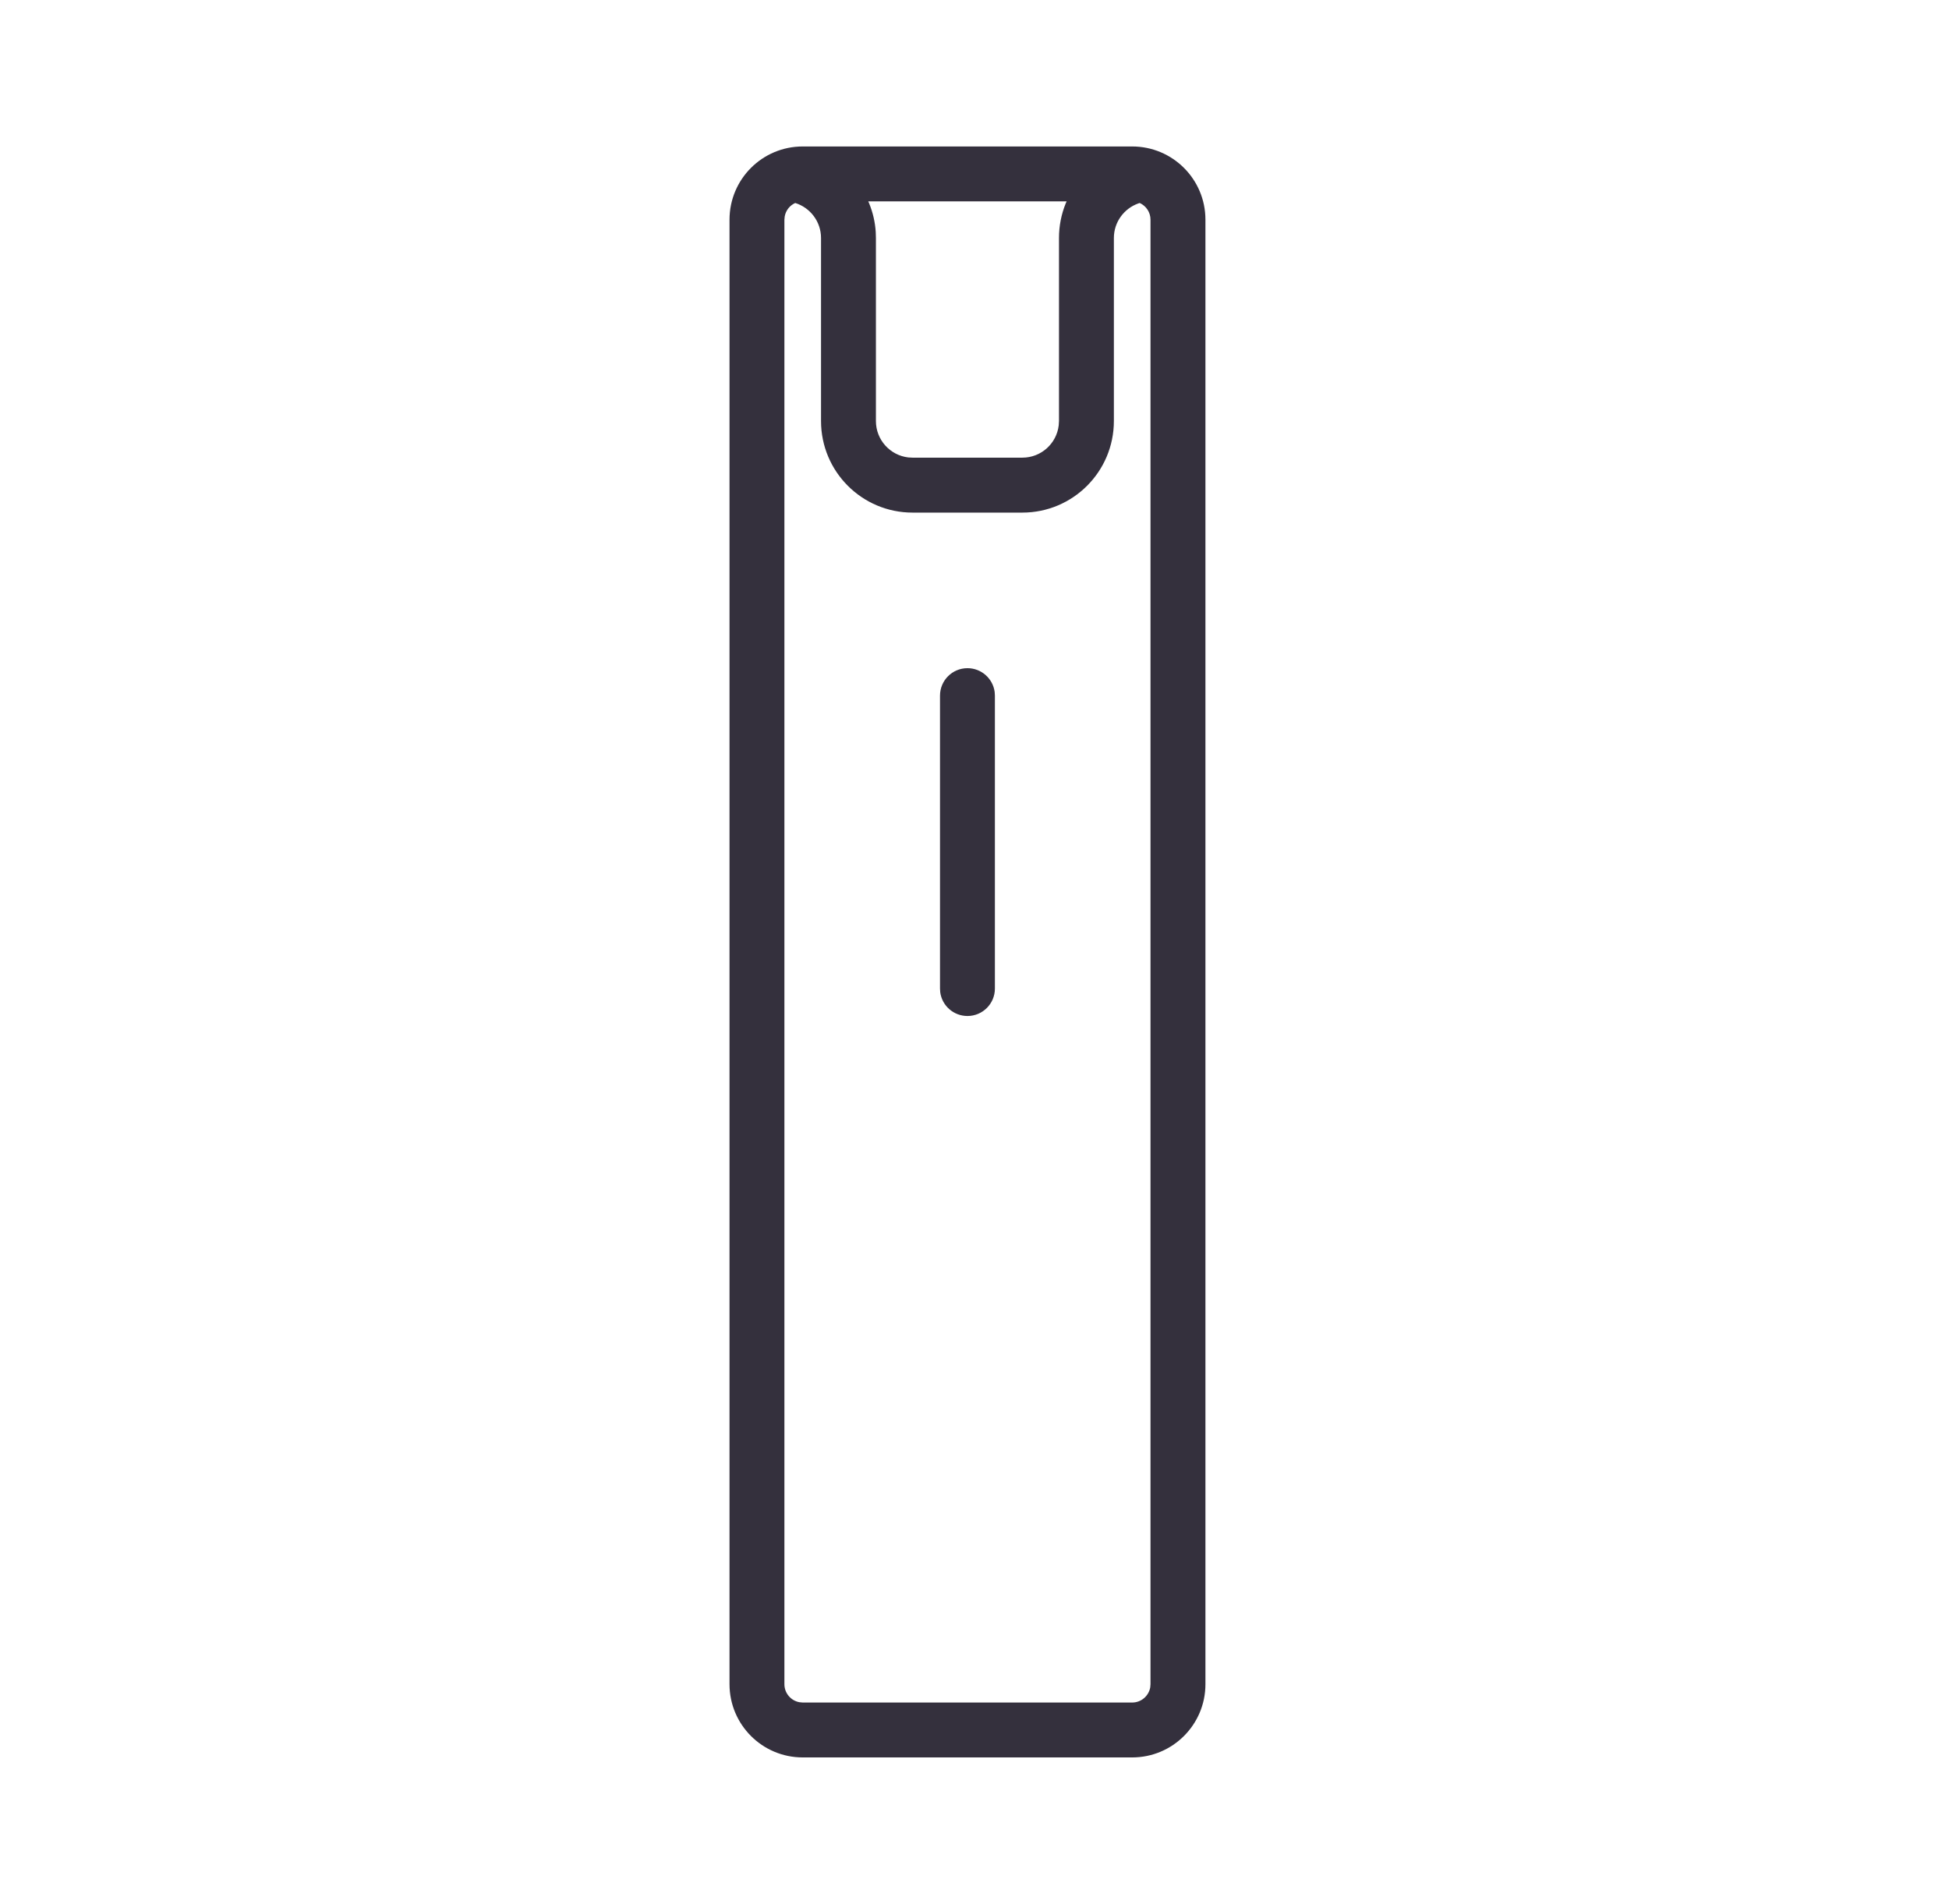 <svg width="43" height="42" viewBox="0 0 43 42" fill="none" xmlns="http://www.w3.org/2000/svg">
<path d="M24.979 3.231C25.871 3.231 26.595 3.954 26.595 4.846V37.154C26.595 38.046 25.871 38.769 24.979 38.769H17.71C16.818 38.769 16.095 38.046 16.095 37.154V4.846C16.095 3.954 16.818 3.231 17.71 3.231H24.979ZM25.145 4.478L25.111 4.489C24.799 4.601 24.575 4.899 24.575 5.25V9.288C24.575 10.404 23.671 11.308 22.556 11.308H20.133C19.018 11.308 18.114 10.404 18.114 9.288V5.25C18.114 4.887 17.874 4.58 17.545 4.478C17.425 4.531 17.337 4.641 17.313 4.774L17.306 4.846V37.154C17.306 37.352 17.449 37.517 17.637 37.551L17.71 37.558H24.979C25.177 37.558 25.342 37.415 25.377 37.226L25.383 37.154V4.846C25.383 4.682 25.285 4.541 25.145 4.478ZM21.345 14.74C21.651 14.74 21.905 14.968 21.945 15.264L21.95 15.346V21.808C21.95 22.142 21.679 22.413 21.345 22.413C21.038 22.413 20.784 22.186 20.744 21.89L20.739 21.808V15.346C20.739 15.011 21.01 14.74 21.345 14.74ZM23.533 4.442H19.156L19.177 4.49C19.257 4.686 19.307 4.897 19.321 5.117L19.325 5.25V9.288C19.325 9.703 19.637 10.044 20.039 10.091L20.133 10.096H22.556C22.97 10.096 23.312 9.784 23.358 9.383L23.364 9.288V5.25C23.364 4.982 23.416 4.727 23.51 4.493L23.533 4.442Z" fill="#34303D"/>
</svg>
